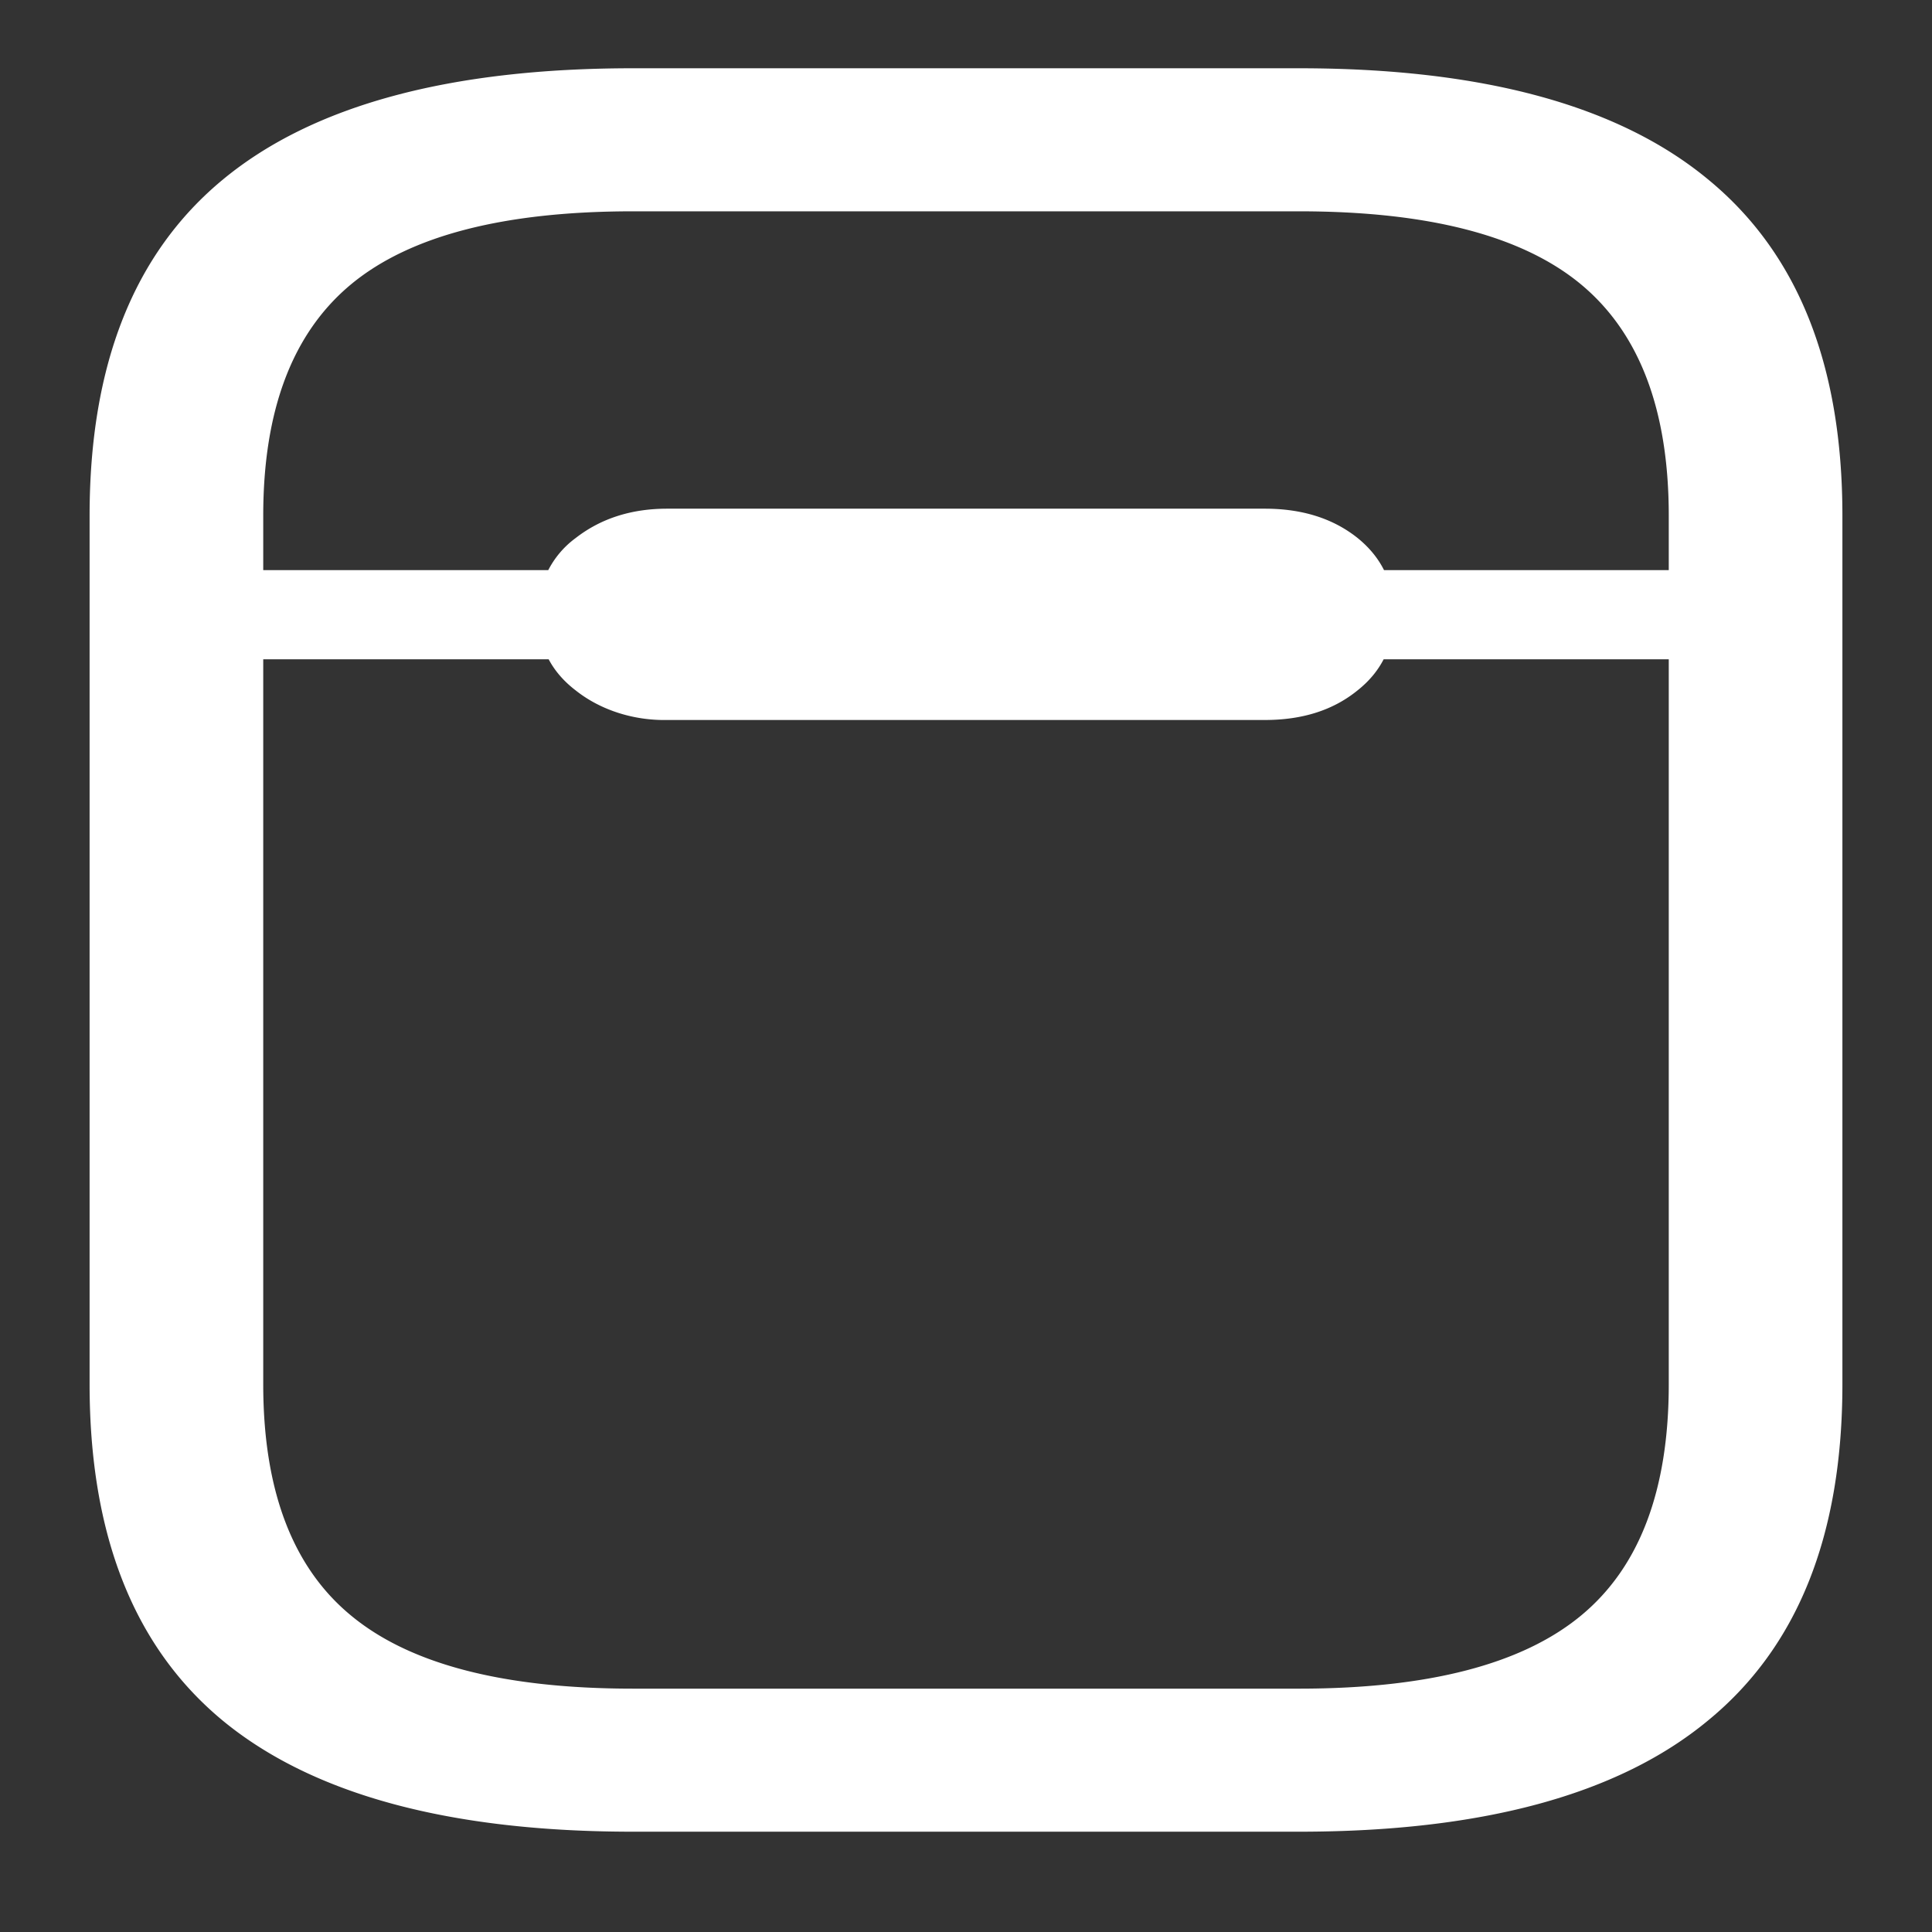 <svg xmlns="http://www.w3.org/2000/svg" width="24" height="24"><rect width="100%" height="100%" fill="#333333" stroke="none"/><path style="stroke:none;fill-rule:nonzero;fill:#fff;fill-opacity:1" d="M7.863 22.754h8.274c2.277 0 3.968-.461 5.078-1.379 1.117-.914 1.672-2.305 1.672-4.18V6.406c0-1.875-.555-3.265-1.672-4.18-1.11-.917-2.8-1.378-5.078-1.378H7.863c-2.277 0-3.976.46-5.09 1.379-1.109.914-1.66 2.304-1.66 4.18v10.788c0 1.875.551 3.27 1.66 4.184 1.114.914 2.813 1.375 5.09 1.375Zm0-1.777c-1.601 0-2.765-.301-3.496-.903-.734-.601-1.097-1.562-1.097-2.879V6.406c0-1.312.363-2.273 1.097-2.879.73-.601 1.895-.902 3.496-.902h8.274c1.601 0 2.765.3 3.496.902.734.606 1.097 1.567 1.097 2.88v10.788c0 1.317-.363 2.278-1.097 2.88-.73.6-1.895.902-3.496.902ZM2.195 8.19h19.61V7.082H2.195Zm6.094.754h7.422c.465 0 .848-.12 1.152-.367.301-.238.453-.555.453-.945 0-.39-.152-.707-.453-.95-.304-.242-.687-.363-1.152-.363H8.289c-.445 0-.824.121-1.137.364a1.145 1.145 0 0 0-.468.949c0 .39.156.707.468.945.305.242.715.375 1.137.367Zm0 0"/></svg>